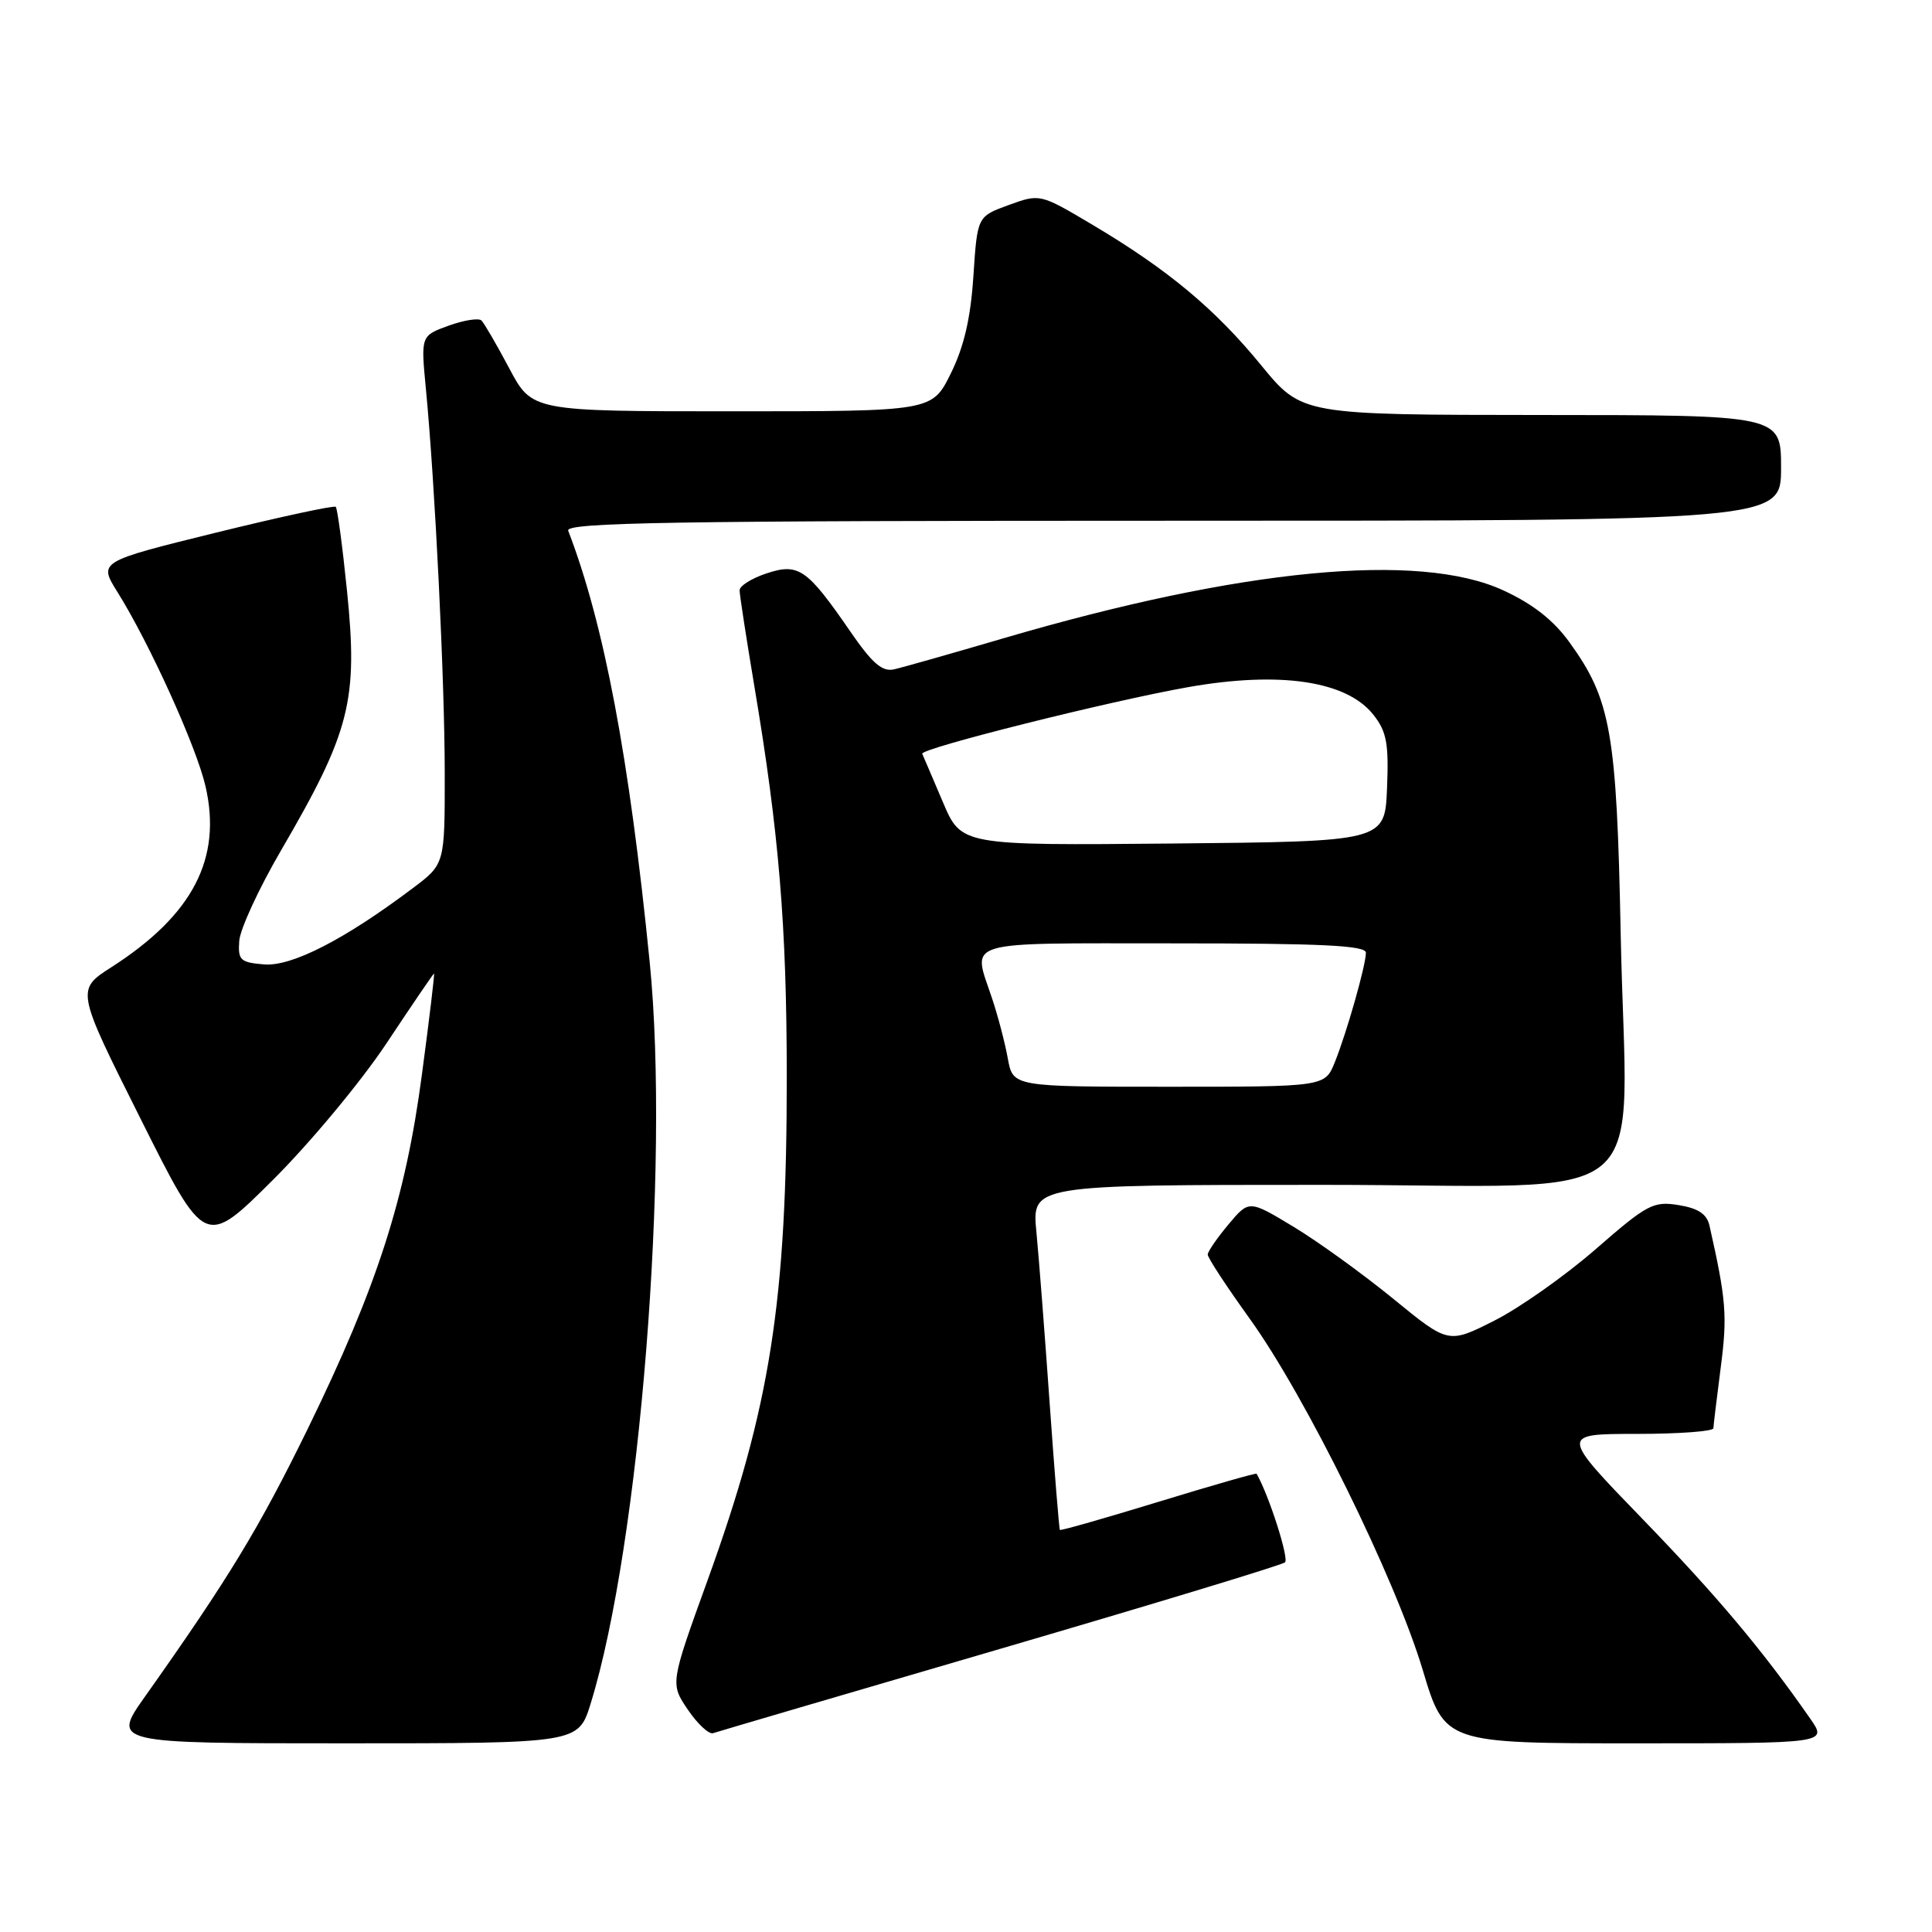 <?xml version="1.0" encoding="UTF-8" standalone="no"?>
<!DOCTYPE svg PUBLIC "-//W3C//DTD SVG 1.1//EN" "http://www.w3.org/Graphics/SVG/1.1/DTD/svg11.dtd" >
<svg xmlns="http://www.w3.org/2000/svg" xmlns:xlink="http://www.w3.org/1999/xlink" version="1.1" viewBox="0 0 256 256">
 <g >
 <path fill="currentColor"
d=" M 78.26 225.75 C 84.78 204.68 88.78 154.46 86.09 127.50 C 83.37 100.31 80.05 82.71 75.29 70.32 C 74.88 69.23 89.00 69.00 155.39 69.00 C 236.00 69.00 236.00 69.00 236.00 62.00 C 236.00 55.00 236.00 55.00 204.25 54.99 C 172.50 54.97 172.50 54.97 167.13 48.42 C 161.00 40.93 154.75 35.72 144.77 29.79 C 137.81 25.66 137.81 25.66 133.65 27.17 C 129.50 28.68 129.50 28.68 128.98 36.59 C 128.61 42.20 127.73 45.96 125.98 49.50 C 123.50 54.50 123.50 54.50 97.00 54.50 C 70.50 54.50 70.50 54.50 67.48 48.81 C 65.82 45.68 64.16 42.83 63.80 42.47 C 63.44 42.11 61.49 42.42 59.45 43.15 C 55.76 44.49 55.76 44.49 56.43 51.49 C 57.65 64.21 58.93 90.30 58.93 102.50 C 58.94 114.50 58.94 114.50 54.72 117.67 C 45.64 124.51 38.64 128.09 35.00 127.79 C 31.84 127.53 31.52 127.23 31.70 124.68 C 31.81 123.12 34.30 117.72 37.24 112.68 C 46.41 96.95 47.46 92.83 45.98 78.29 C 45.38 72.38 44.71 67.38 44.49 67.16 C 44.28 66.94 37.11 68.49 28.57 70.59 C 13.05 74.42 13.05 74.42 15.57 78.46 C 19.80 85.22 26.02 98.93 27.23 104.18 C 29.44 113.75 25.56 121.22 14.79 128.14 C 10.07 131.16 10.07 131.16 18.62 148.23 C 27.16 165.30 27.16 165.30 36.11 156.40 C 41.04 151.50 47.83 143.34 51.21 138.25 C 54.59 133.16 57.42 129.00 57.51 129.00 C 57.61 129.00 56.89 135.01 55.91 142.35 C 53.74 158.81 49.98 170.47 40.80 189.28 C 34.34 202.49 30.28 209.17 19.25 224.75 C 14.82 231.00 14.82 231.00 45.73 231.00 C 76.63 231.00 76.63 231.00 78.26 225.75 Z  M 239.88 227.75 C 233.58 218.69 227.51 211.47 217.62 201.25 C 206.73 190.00 206.73 190.00 216.87 190.00 C 222.44 190.00 227.01 189.66 227.03 189.25 C 227.05 188.84 227.49 185.20 228.01 181.16 C 228.90 174.35 228.73 172.21 226.51 162.38 C 226.16 160.86 225.01 160.10 222.42 159.68 C 219.08 159.14 218.26 159.57 211.45 165.51 C 207.41 169.03 201.36 173.30 198.01 174.99 C 191.92 178.07 191.92 178.07 184.62 172.10 C 180.60 168.82 174.66 164.52 171.41 162.56 C 165.50 158.99 165.50 158.99 162.78 162.24 C 161.28 164.03 160.04 165.83 160.03 166.23 C 160.01 166.64 162.52 170.46 165.59 174.73 C 173.00 185.02 184.85 209.09 188.51 221.25 C 191.43 231.00 191.43 231.00 216.78 231.00 C 242.14 231.00 242.14 231.00 239.88 227.75 Z  M 132.50 218.49 C 152.85 212.54 169.85 207.38 170.27 207.02 C 170.83 206.54 168.16 198.18 166.51 195.28 C 166.44 195.15 160.59 196.83 153.50 199.00 C 146.41 201.17 140.54 202.85 140.44 202.72 C 140.34 202.60 139.73 195.07 139.09 186.00 C 138.45 176.93 137.66 166.69 137.33 163.25 C 136.72 157.00 136.72 157.00 175.30 157.00 C 220.45 157.00 215.49 161.18 214.75 123.75 C 214.22 97.02 213.46 92.69 207.94 85.08 C 205.83 82.16 203.08 80.01 199.18 78.22 C 188.00 73.08 164.45 75.34 132.95 84.58 C 126.10 86.59 119.59 88.44 118.47 88.69 C 116.90 89.05 115.58 87.90 112.68 83.69 C 106.93 75.34 105.82 74.57 101.56 75.98 C 99.60 76.63 98.00 77.63 98.00 78.22 C 98.00 78.80 98.88 84.50 99.95 90.89 C 103.22 110.32 104.24 122.64 104.25 142.50 C 104.27 172.44 102.09 186.34 93.79 209.30 C 88.80 223.09 88.80 223.09 91.15 226.55 C 92.44 228.45 93.95 229.85 94.50 229.65 C 95.05 229.46 112.15 224.44 132.50 218.49 Z  M 133.54 140.25 C 133.17 138.19 132.22 134.57 131.43 132.22 C 128.85 124.47 127.09 125.00 155.50 125.00 C 175.24 125.00 181.00 125.28 180.99 126.25 C 180.97 127.95 178.47 136.76 176.87 140.75 C 175.56 144.00 175.56 144.00 154.89 144.00 C 134.22 144.00 134.22 144.00 133.54 140.25 Z  M 124.94 106.29 C 123.60 103.14 122.37 100.25 122.20 99.88 C 121.89 99.19 146.98 92.90 157.43 91.05 C 169.62 88.90 178.45 90.22 181.99 94.72 C 183.74 96.94 184.03 98.51 183.79 104.44 C 183.50 111.50 183.50 111.50 155.44 111.77 C 127.38 112.03 127.38 112.03 124.94 106.29 Z "/>
</g>
</svg>
